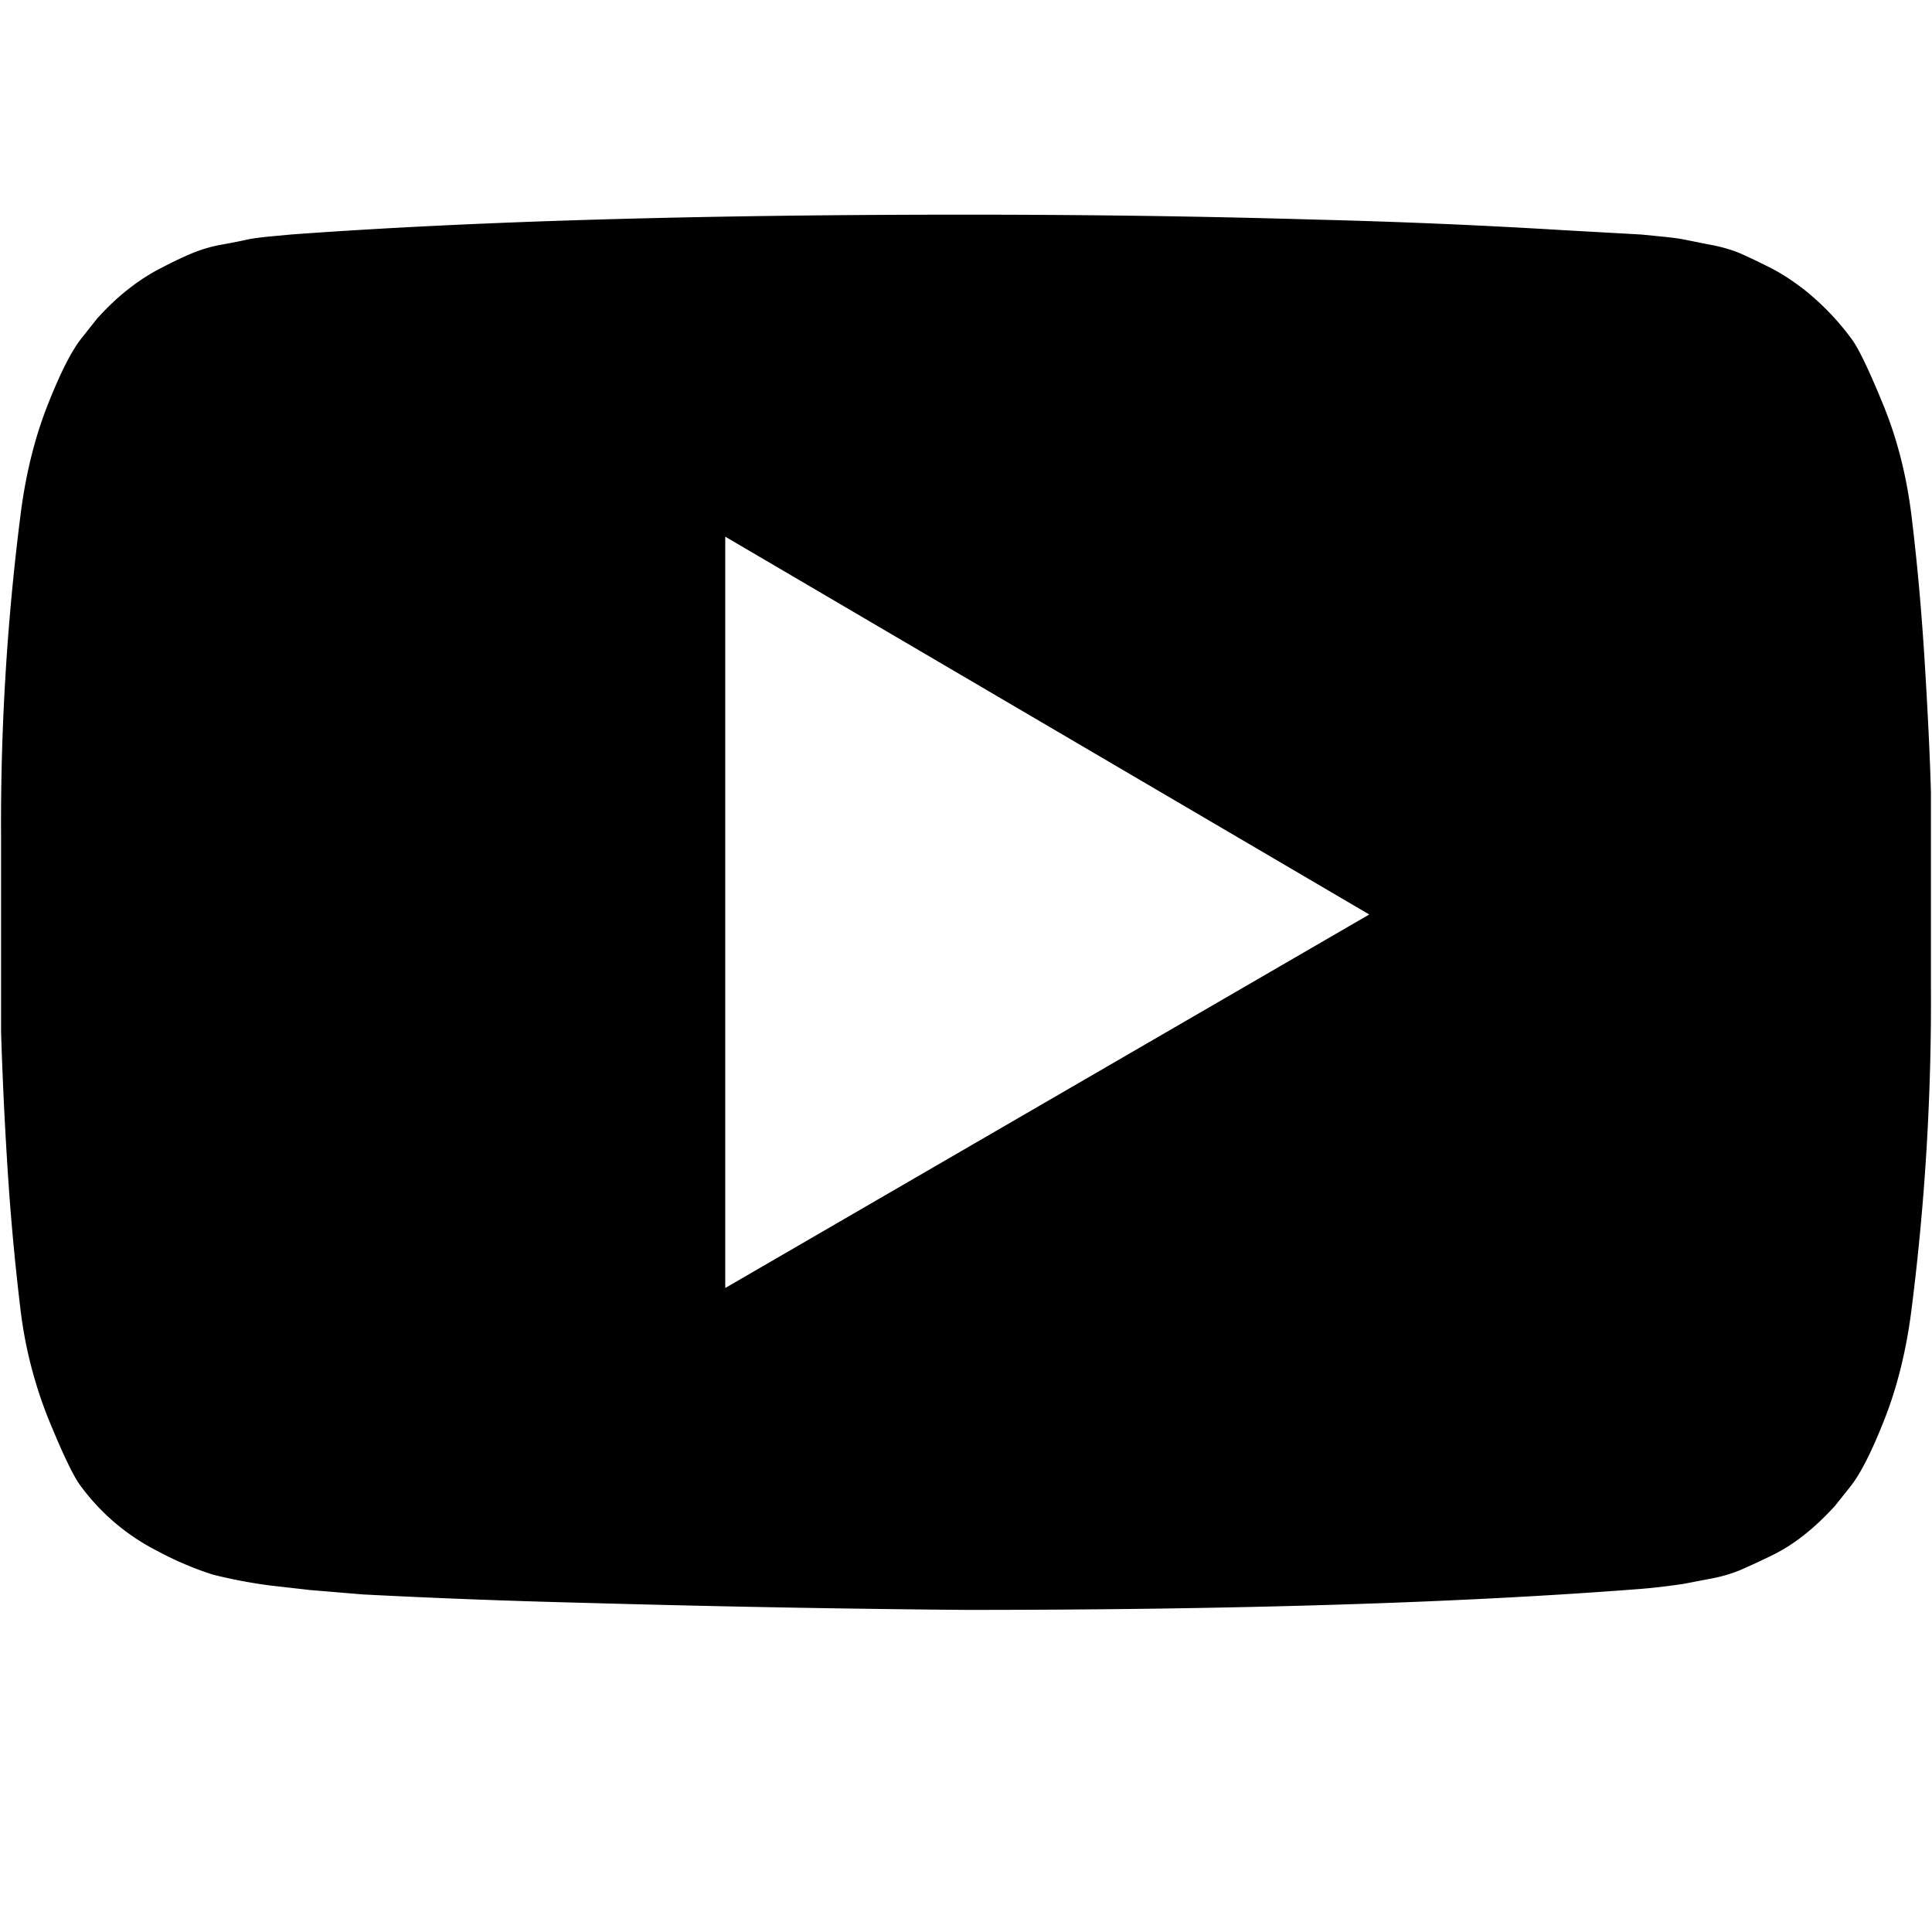 <svg xmlns="http://www.w3.org/2000/svg" width="18" height="18" viewBox="0 0 18 18"><path d="M6.757 12l6-3.48-6-3.52v7zM9 2c1.124 0 2.209.015 3.256.046a64.11 64.11 0 0 1 2.303.098l.732.041.17.017c.108.01.184.02.231.03l.236.047c.11.02.206.048.286.082.08.035.174.08.281.134.107.055.21.123.311.201.169.134.319.29.447.465.063.085.16.287.29.604.13.315.22.663.266 1.041.054.44.096.91.126 1.41.03.498.048.888.055 1.17V9.2c.006 1-.054 2-.18 2.993-.047.378-.131.72-.251 1.026-.12.306-.228.518-.322.634l-.14.176c-.094.103-.19.195-.291.274-.1.079-.204.144-.311.195a7.83 7.83 0 0 1-.281.13 1.42 1.42 0 0 1-.286.082l-.24.046c-.131.02-.264.036-.396.047-1.68.131-3.777.196-6.292.196-1.203-.01-2.405-.033-3.607-.067a76.065 76.065 0 0 1-2.012-.077l-.491-.041-.362-.041a4.645 4.645 0 0 1-.546-.103 3.036 3.036 0 0 1-.512-.218 2.02 2.02 0 0 1-.723-.614c-.063-.085-.16-.287-.29-.604a4.017 4.017 0 0 1-.267-1.041 23.363 23.363 0 0 1-.126-1.41c-.024-.39-.042-.78-.054-1.17V7.8c-.006-1 .054-2 .18-2.993.047-.378.131-.72.251-1.026.12-.306.228-.518.322-.634l.14-.177c.094-.104.19-.196.291-.275.1-.079.204-.146.311-.2.107-.056.2-.1.281-.134a1.33 1.33 0 0 1 .286-.083c.11-.02.189-.036.236-.047.047-.01.123-.02.23-.03l.172-.016C4.388 2.062 6.485 2 9 2z"/></svg>